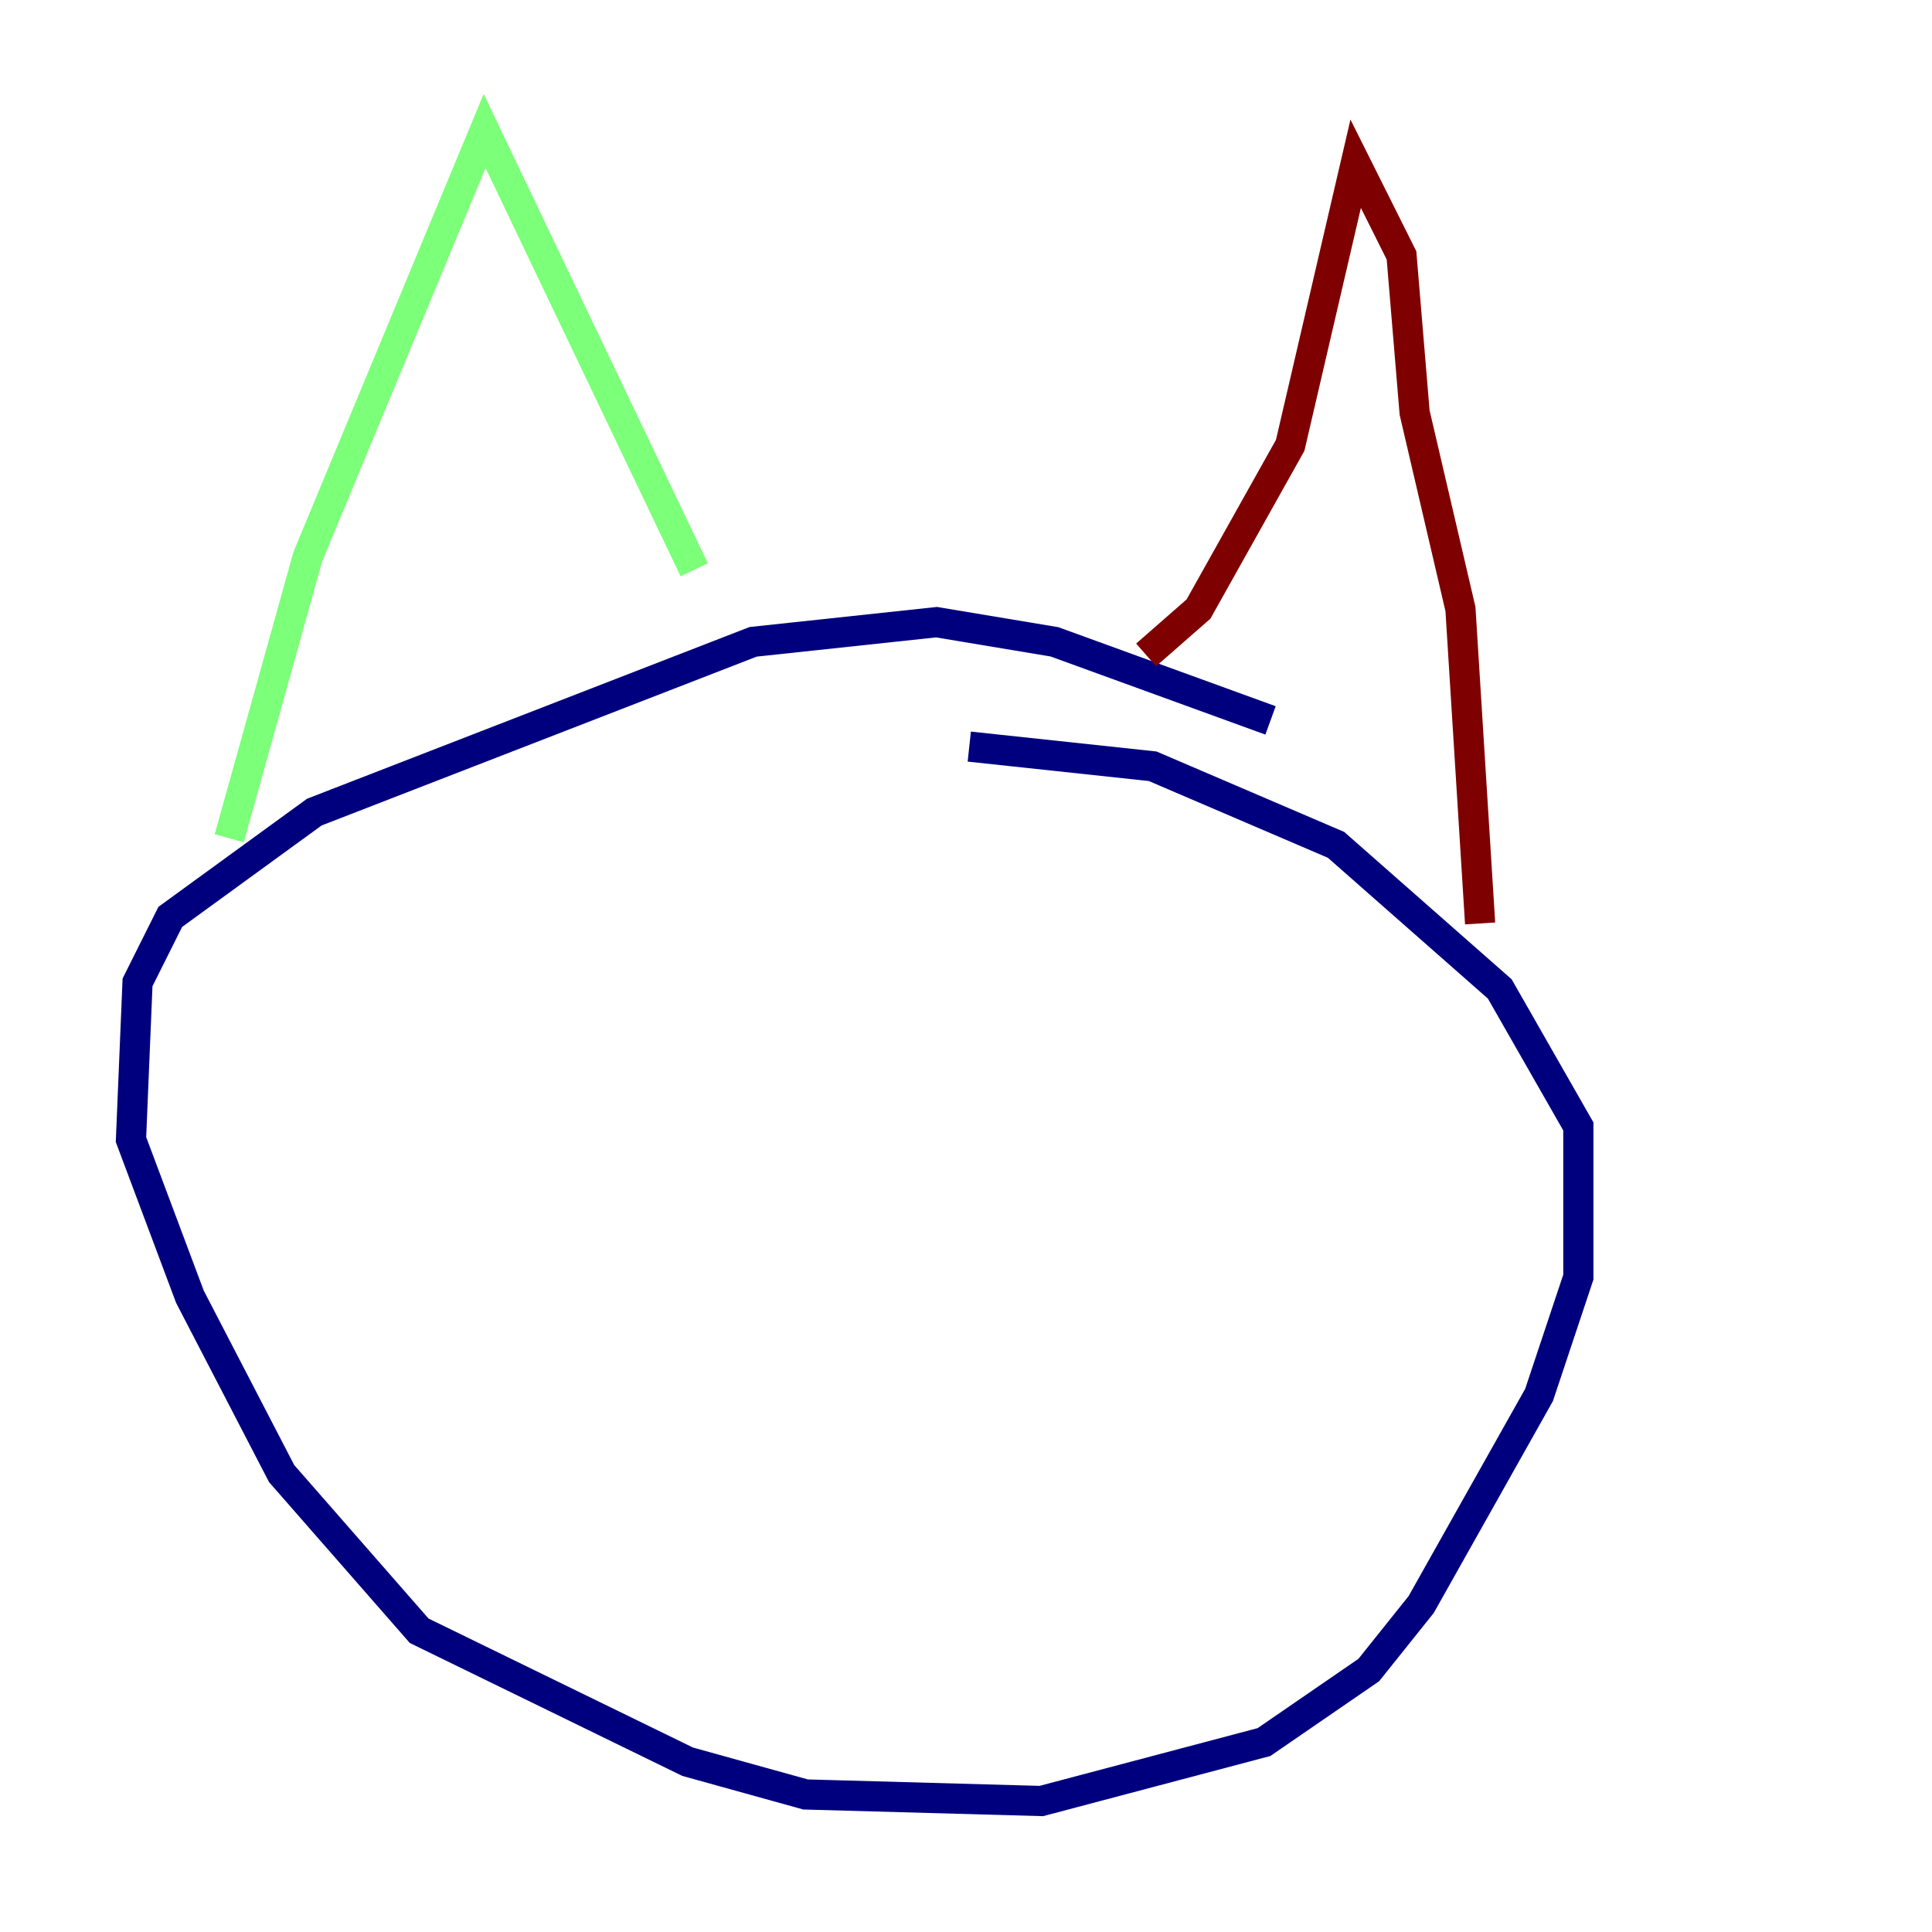 <?xml version="1.0" encoding="utf-8" ?>
<svg baseProfile="tiny" height="128" version="1.2" viewBox="0,0,128,128" width="128" xmlns="http://www.w3.org/2000/svg" xmlns:ev="http://www.w3.org/2001/xml-events" xmlns:xlink="http://www.w3.org/1999/xlink"><defs /><polyline fill="none" points="84.176,47.729 69.858,42.522 62.047,41.22 49.898,42.522 20.827,53.803 11.281,60.746 9.112,65.085 8.678,75.498 12.583,85.912 18.658,97.627 27.77,108.041 45.559,116.719 53.37,118.888 68.99,119.322 83.742,115.417 90.685,110.644 94.156,106.305 101.966,92.42 104.57,84.61 104.57,74.63 99.363,65.519 88.515,55.973 76.366,50.766 64.217,49.464" stroke="#00007f" stroke-width="2" /><polyline fill="none" points="15.186,55.539 20.393,36.881 32.108,8.678 45.993,37.749" stroke="#7cff79" stroke-width="2" /><polyline fill="none" points="75.932,43.39 79.403,40.352 85.478,29.505 89.817,10.848 92.854,16.922 93.722,27.336 96.759,40.352 98.061,61.18" stroke="#7f0000" stroke-width="2" /></svg>